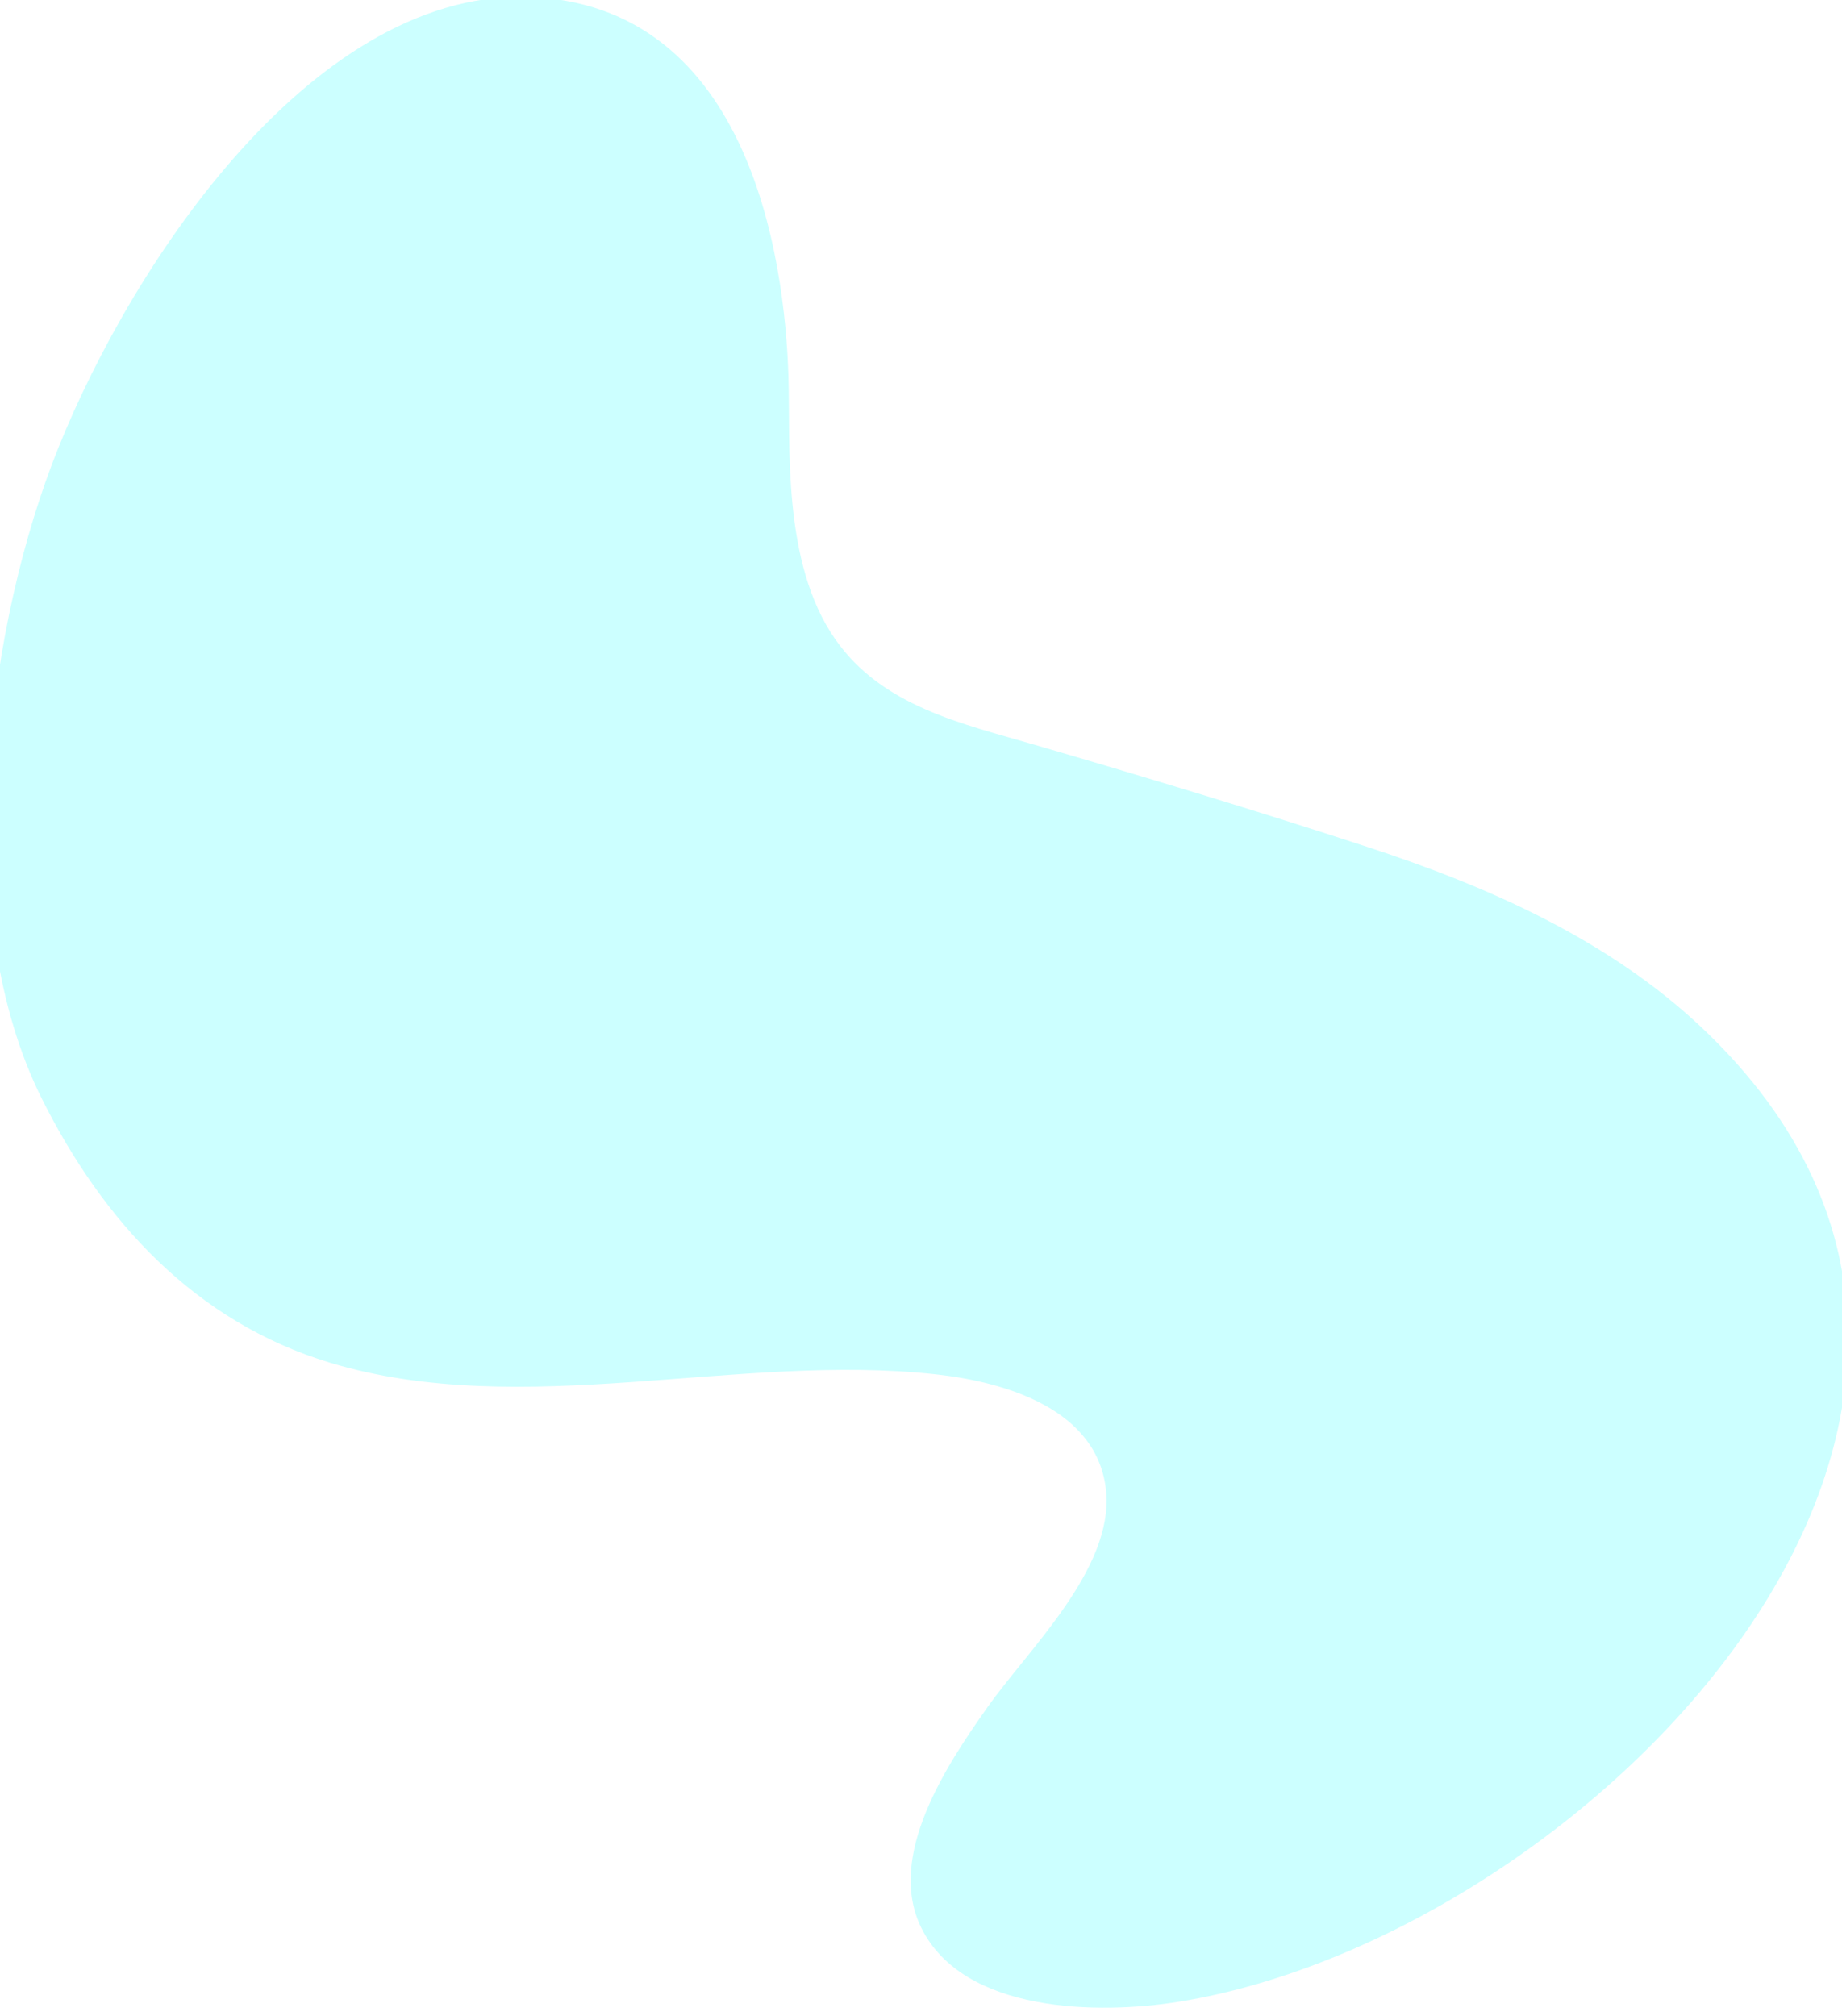 <?xml version="1.0" encoding="utf-8"?>
<!-- Generator: Adobe Illustrator 24.1.0, SVG Export Plug-In . SVG Version: 6.00 Build 0)  -->
<svg version="1.1" id="Layer_1" xmlns="http://www.w3.org/2000/svg" xmlns:xlink="http://www.w3.org/1999/xlink" x="0px" y="0px"
	 viewBox="0 0 1125.6 1231.7" style="enable-background:new 0 0 1125.6 1231.7;" xml:space="preserve">
<style type="text/css">
	.st0{opacity:0.2;fill:#00FFFF;enable-background:new    ;}
</style>
<g id="Layer_2_1_">
	<g id="Layer_1-2">
		<path class="st0" d="M481.8,230.1c1.3,40.7-4.3,113.5,28.6,160.5c28.6,41,77.2,51.5,122.2,64.6c67.6,19.7,135.7,40.3,202.6,62.2
			c74.4,24.3,148,56.9,204.9,110.7c246.1,232.8-69.3,554.5-319.4,595c-49.4,8-132,7-157.7-45.1c-21.7-43.8,15.7-99.8,40.2-134.5
			c25-35.5,77.3-84.7,72.7-132.3c-4.8-50.1-61.4-66.7-103.9-71.4c-121.2-13.4-252.2,28.4-370.3-7.1C119.3,807.7,63,746.3,25.5,671.2
			C-29.1,562-9.7,393.6,31.7,283.8C73.3,173.8,182.1,1.6,314.6-2C458.1-3.5,479.6,158.6,481.8,230.1z"/>
	</g>
</g>
</svg>
